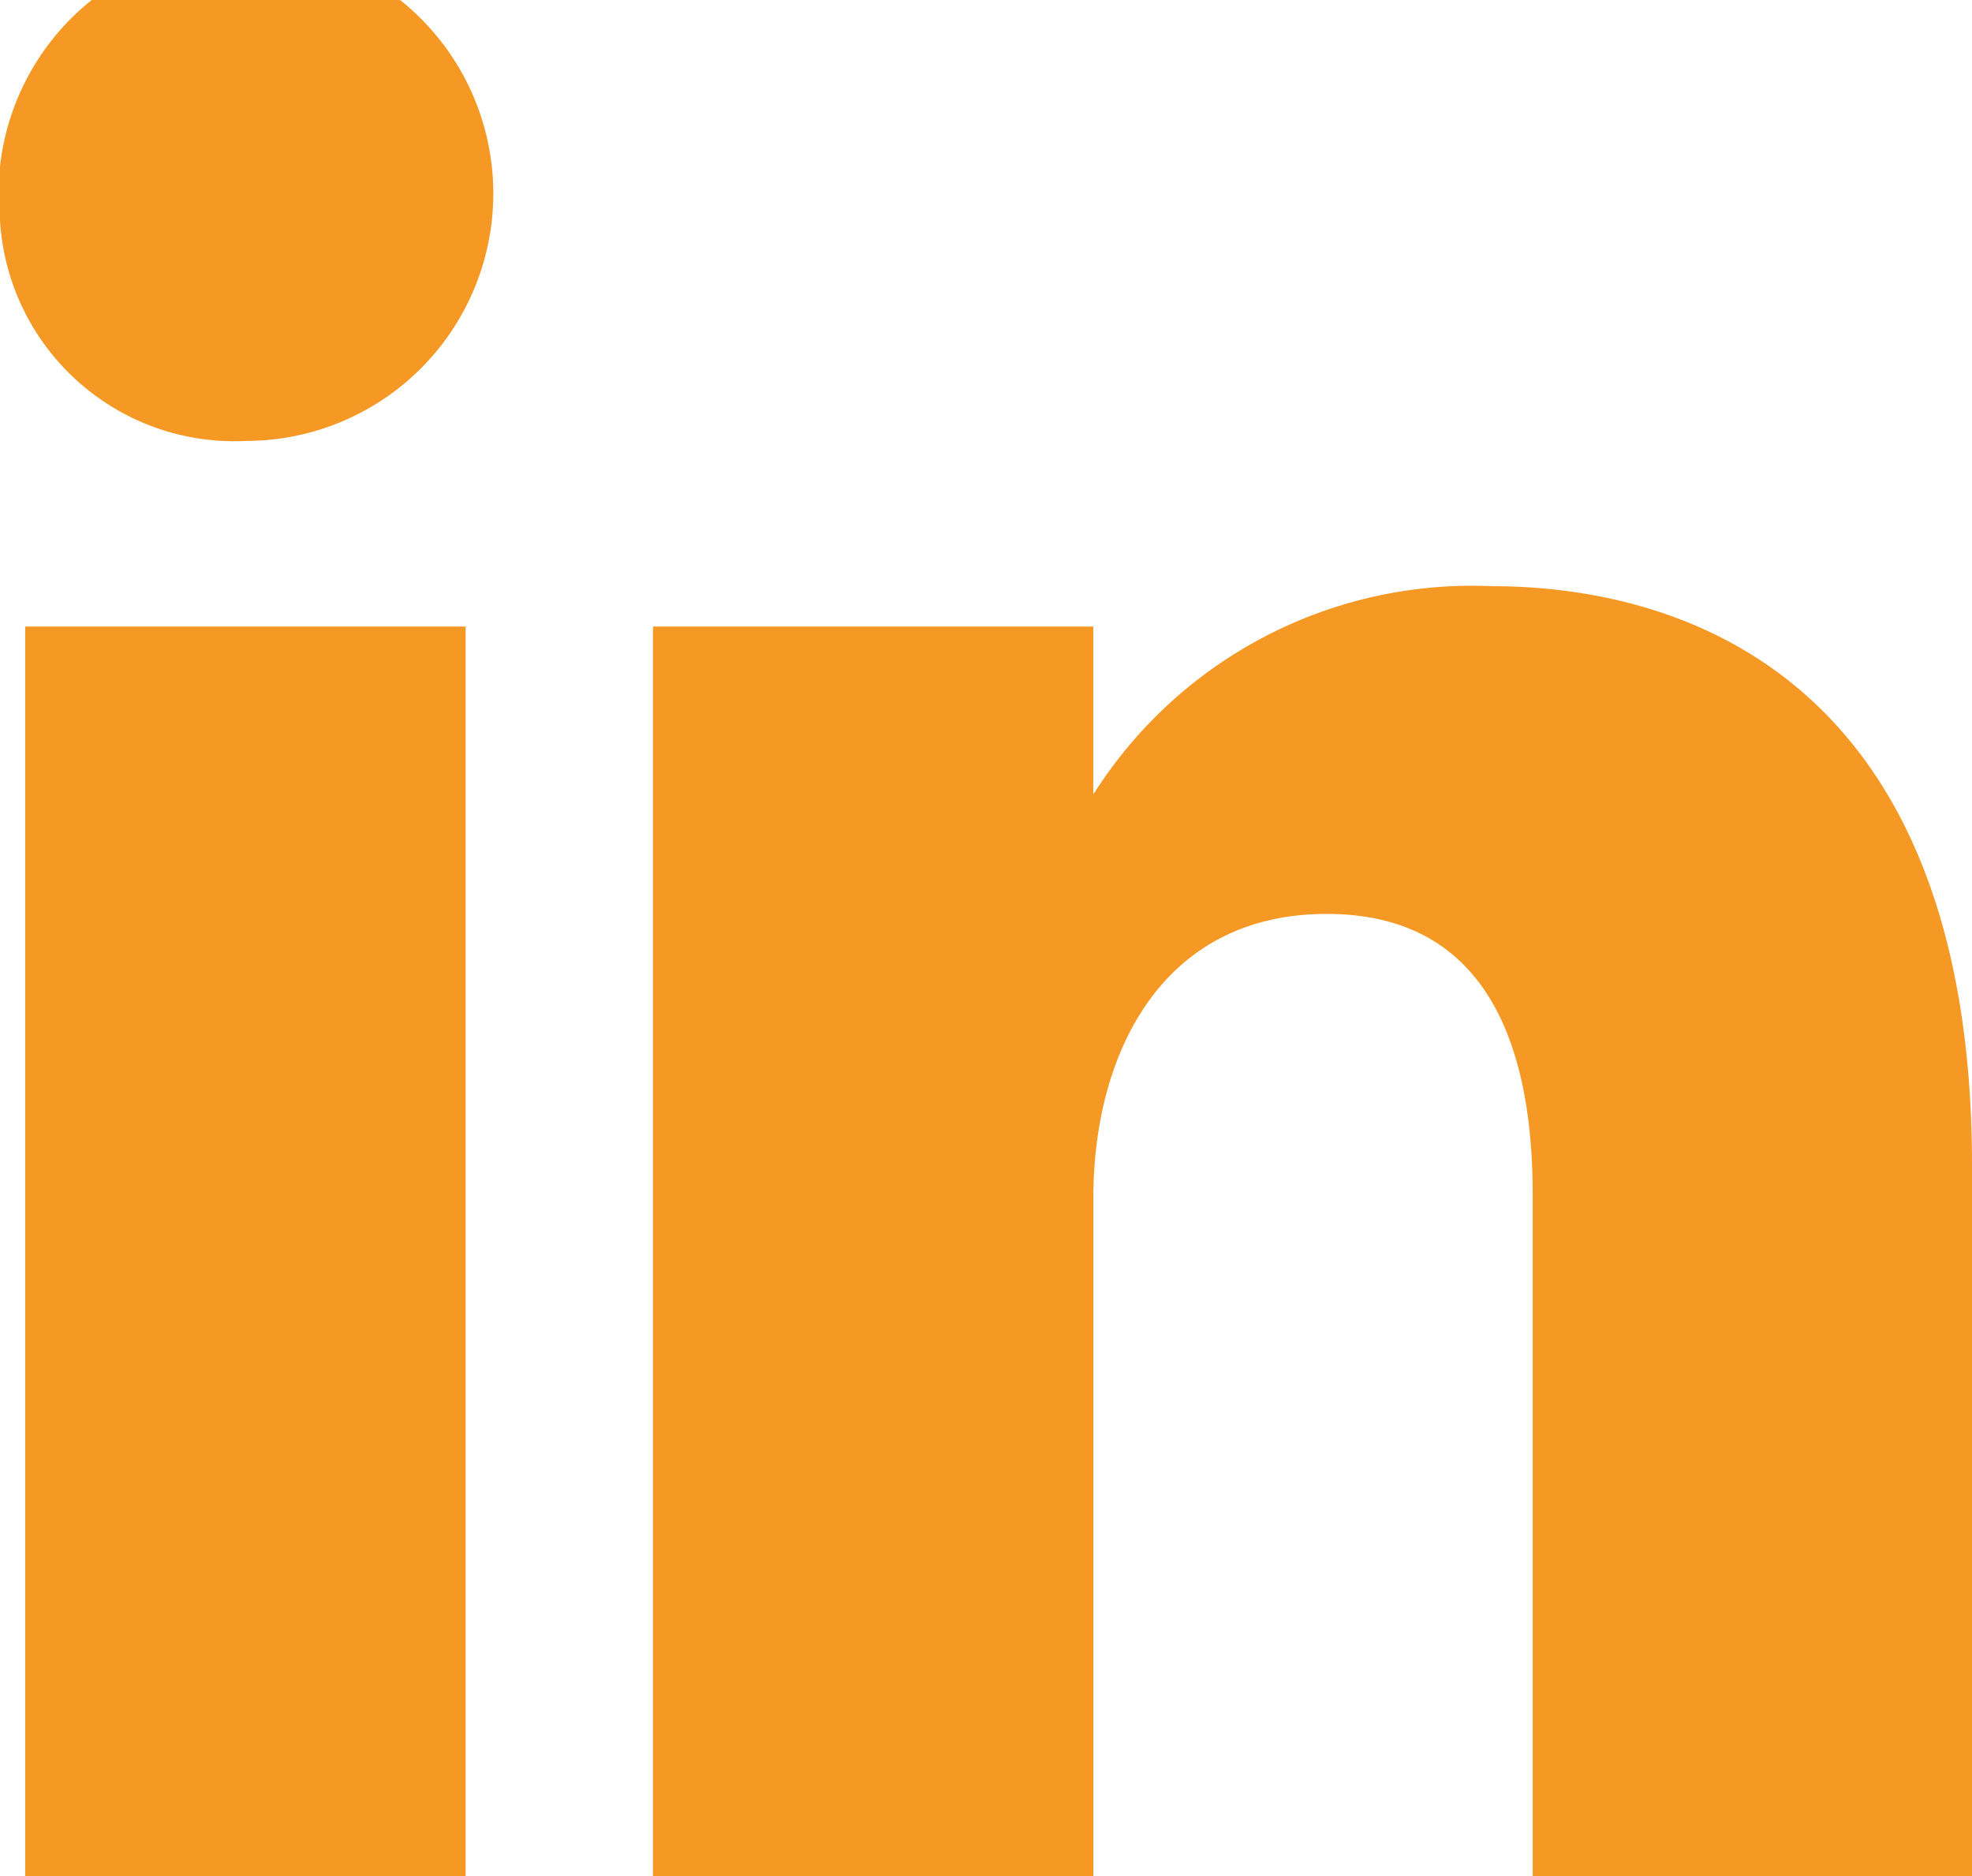 <svg xmlns="http://www.w3.org/2000/svg" width="36" height="34.25" viewBox="0 0 18 17.125"><defs><style>.cls-1{fill:#f59824;fill-rule:evenodd}</style></defs><path id="linkedin" class="cls-1" d="M1338.55 39.887V33.65c0-1.278-.37-2.559-1.88-2.559s-2.13 1.281-2.13 2.59v6.206h-4.02V28.468h4.02V30a4.089 4.089 0 0 1 3.64-1.9c1.67 0 4.38.778 4.38 5.288v6.492h-4.01zm-11.74-13.113a2.143 2.143 0 0 1-2.25-2.013 2.258 2.258 0 1 1 2.25 2.013zm2 13.113h-4.02V28.468h4.02v11.42z" transform="translate(-1324.56 -22.75)"/></svg>